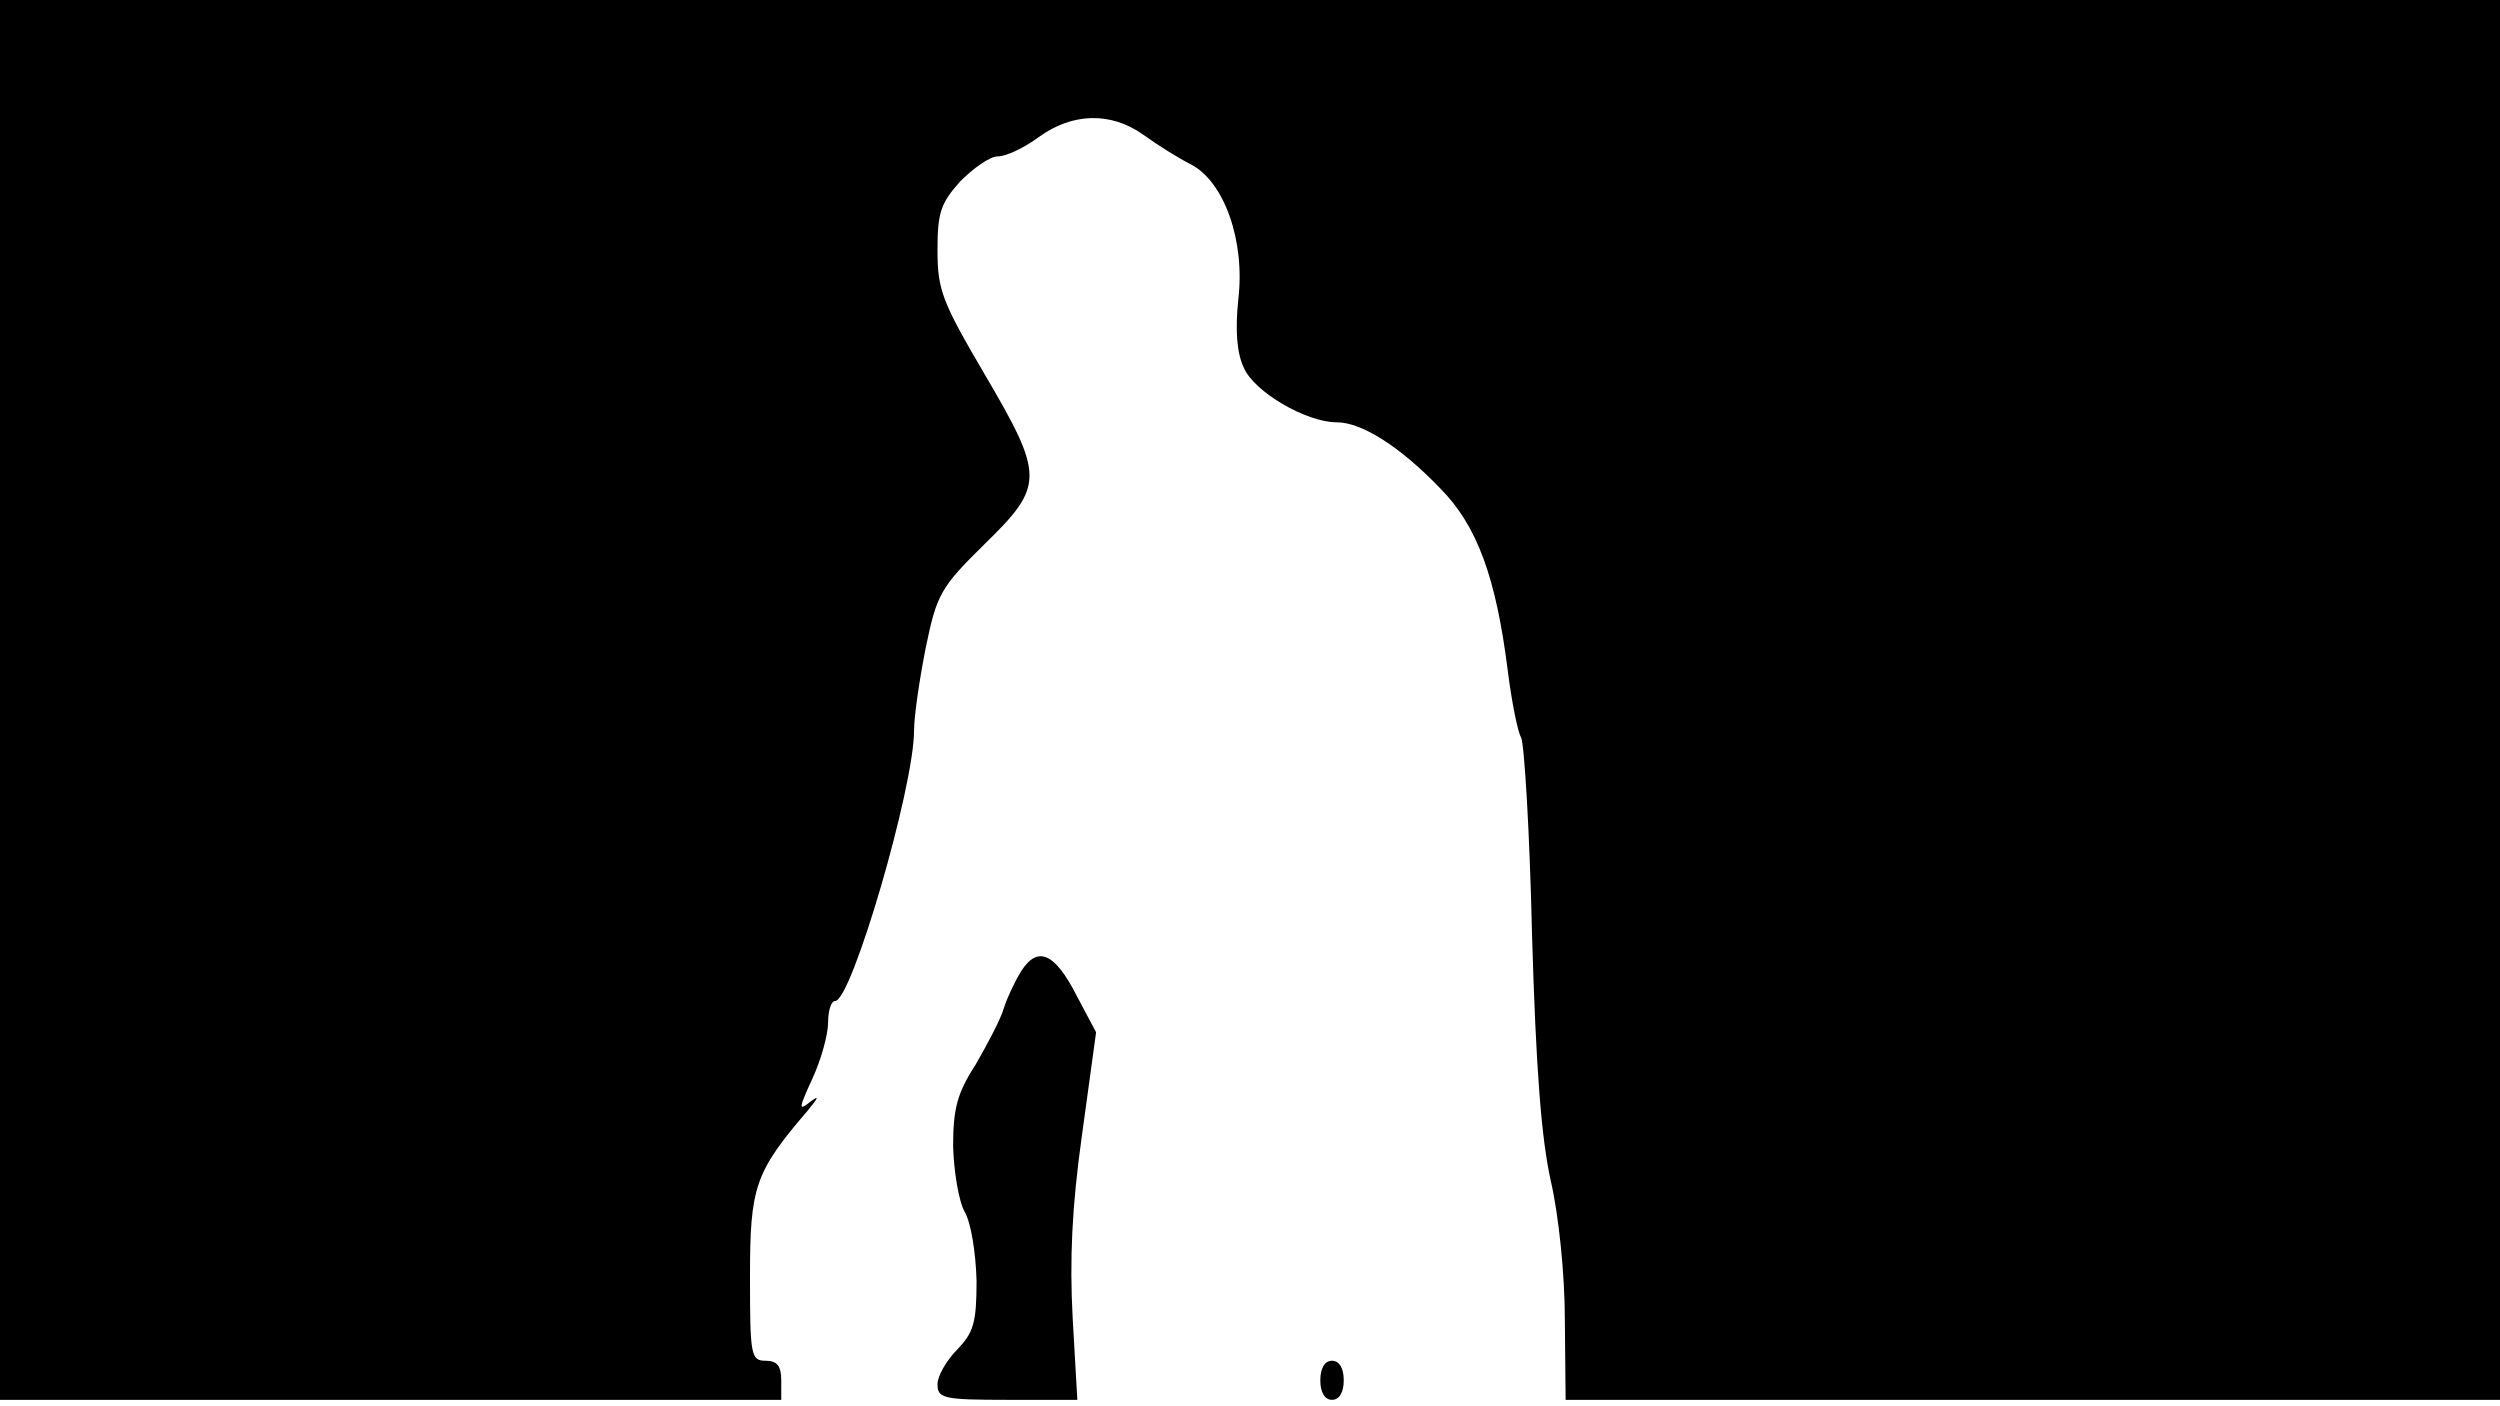 <svg version="1.0" xmlns="http://www.w3.org/2000/svg"
 width="668px" style="transform:scale(1,1.001);" height="375.75px" viewBox="0 0 320 180"
 preserveAspectRatio="xMidYMid meet">
<g transform="translate(0,180) scale(0.1,-0.1)"
fill="#000000" stroke="none">
<path d="M0 905 l0 -895 500 0 500 0 0 25 c0 18 -5 25 -20 25 -19 0 -20 7 -20 108 0
114 6 133 74 212 14 17 15 20 3 11 -15 -12 -15 -9 3 30 11 24 20 56 20 72 0
15 4 27 9 27 21 0 101 273 101 346 0 18 7 66 15 106 14 68 19 77 75 132 77 75
77 87 0 218 -54 92 -60 107 -60 158 0 48 4 60 29 88 17 17 38 32 48 32 11 0
34 11 53 25 43 31 92 32 133 3 18 -13 45 -30 61 -38 43 -22 70 -98 61 -173 -4
-39 -2 -68 7 -87 13 -31 80 -70 119 -70 32 0 81 -31 132 -84 48 -48 72 -115
87 -234 5 -40 13 -79 17 -85 4 -7 11 -120 14 -252 5 -173 12 -261 24 -315 10
-43 18 -119 18 -177 l1 -103 598 0 598 0 0 895 0 895 -1600 0 -1600 0 0 -895z"/>
<path d="M1307 558 c-8 -13 -18 -34 -22 -47 -4 -14 -21 -46 -36 -72 -24 -37 -29 -57
-29 -105 1 -32 7 -70 15 -84 8 -14 14 -52 15 -88 0 -54 -4 -66 -25 -88 -14
-14 -25 -34 -25 -44 0 -18 7 -20 89 -20 l90 0 -6 105 c-4 74 -1 142 12 234
l18 131 -25 47 c-28 55 -50 64 -71 31z"/>
<path d="M1690 35 c0 -16 6 -25 15 -25 9 0 15 9 15 25 0 16 -6 25 -15 25 -9 0 -15 -9
-15 -25z"/>
</g>
</svg>
